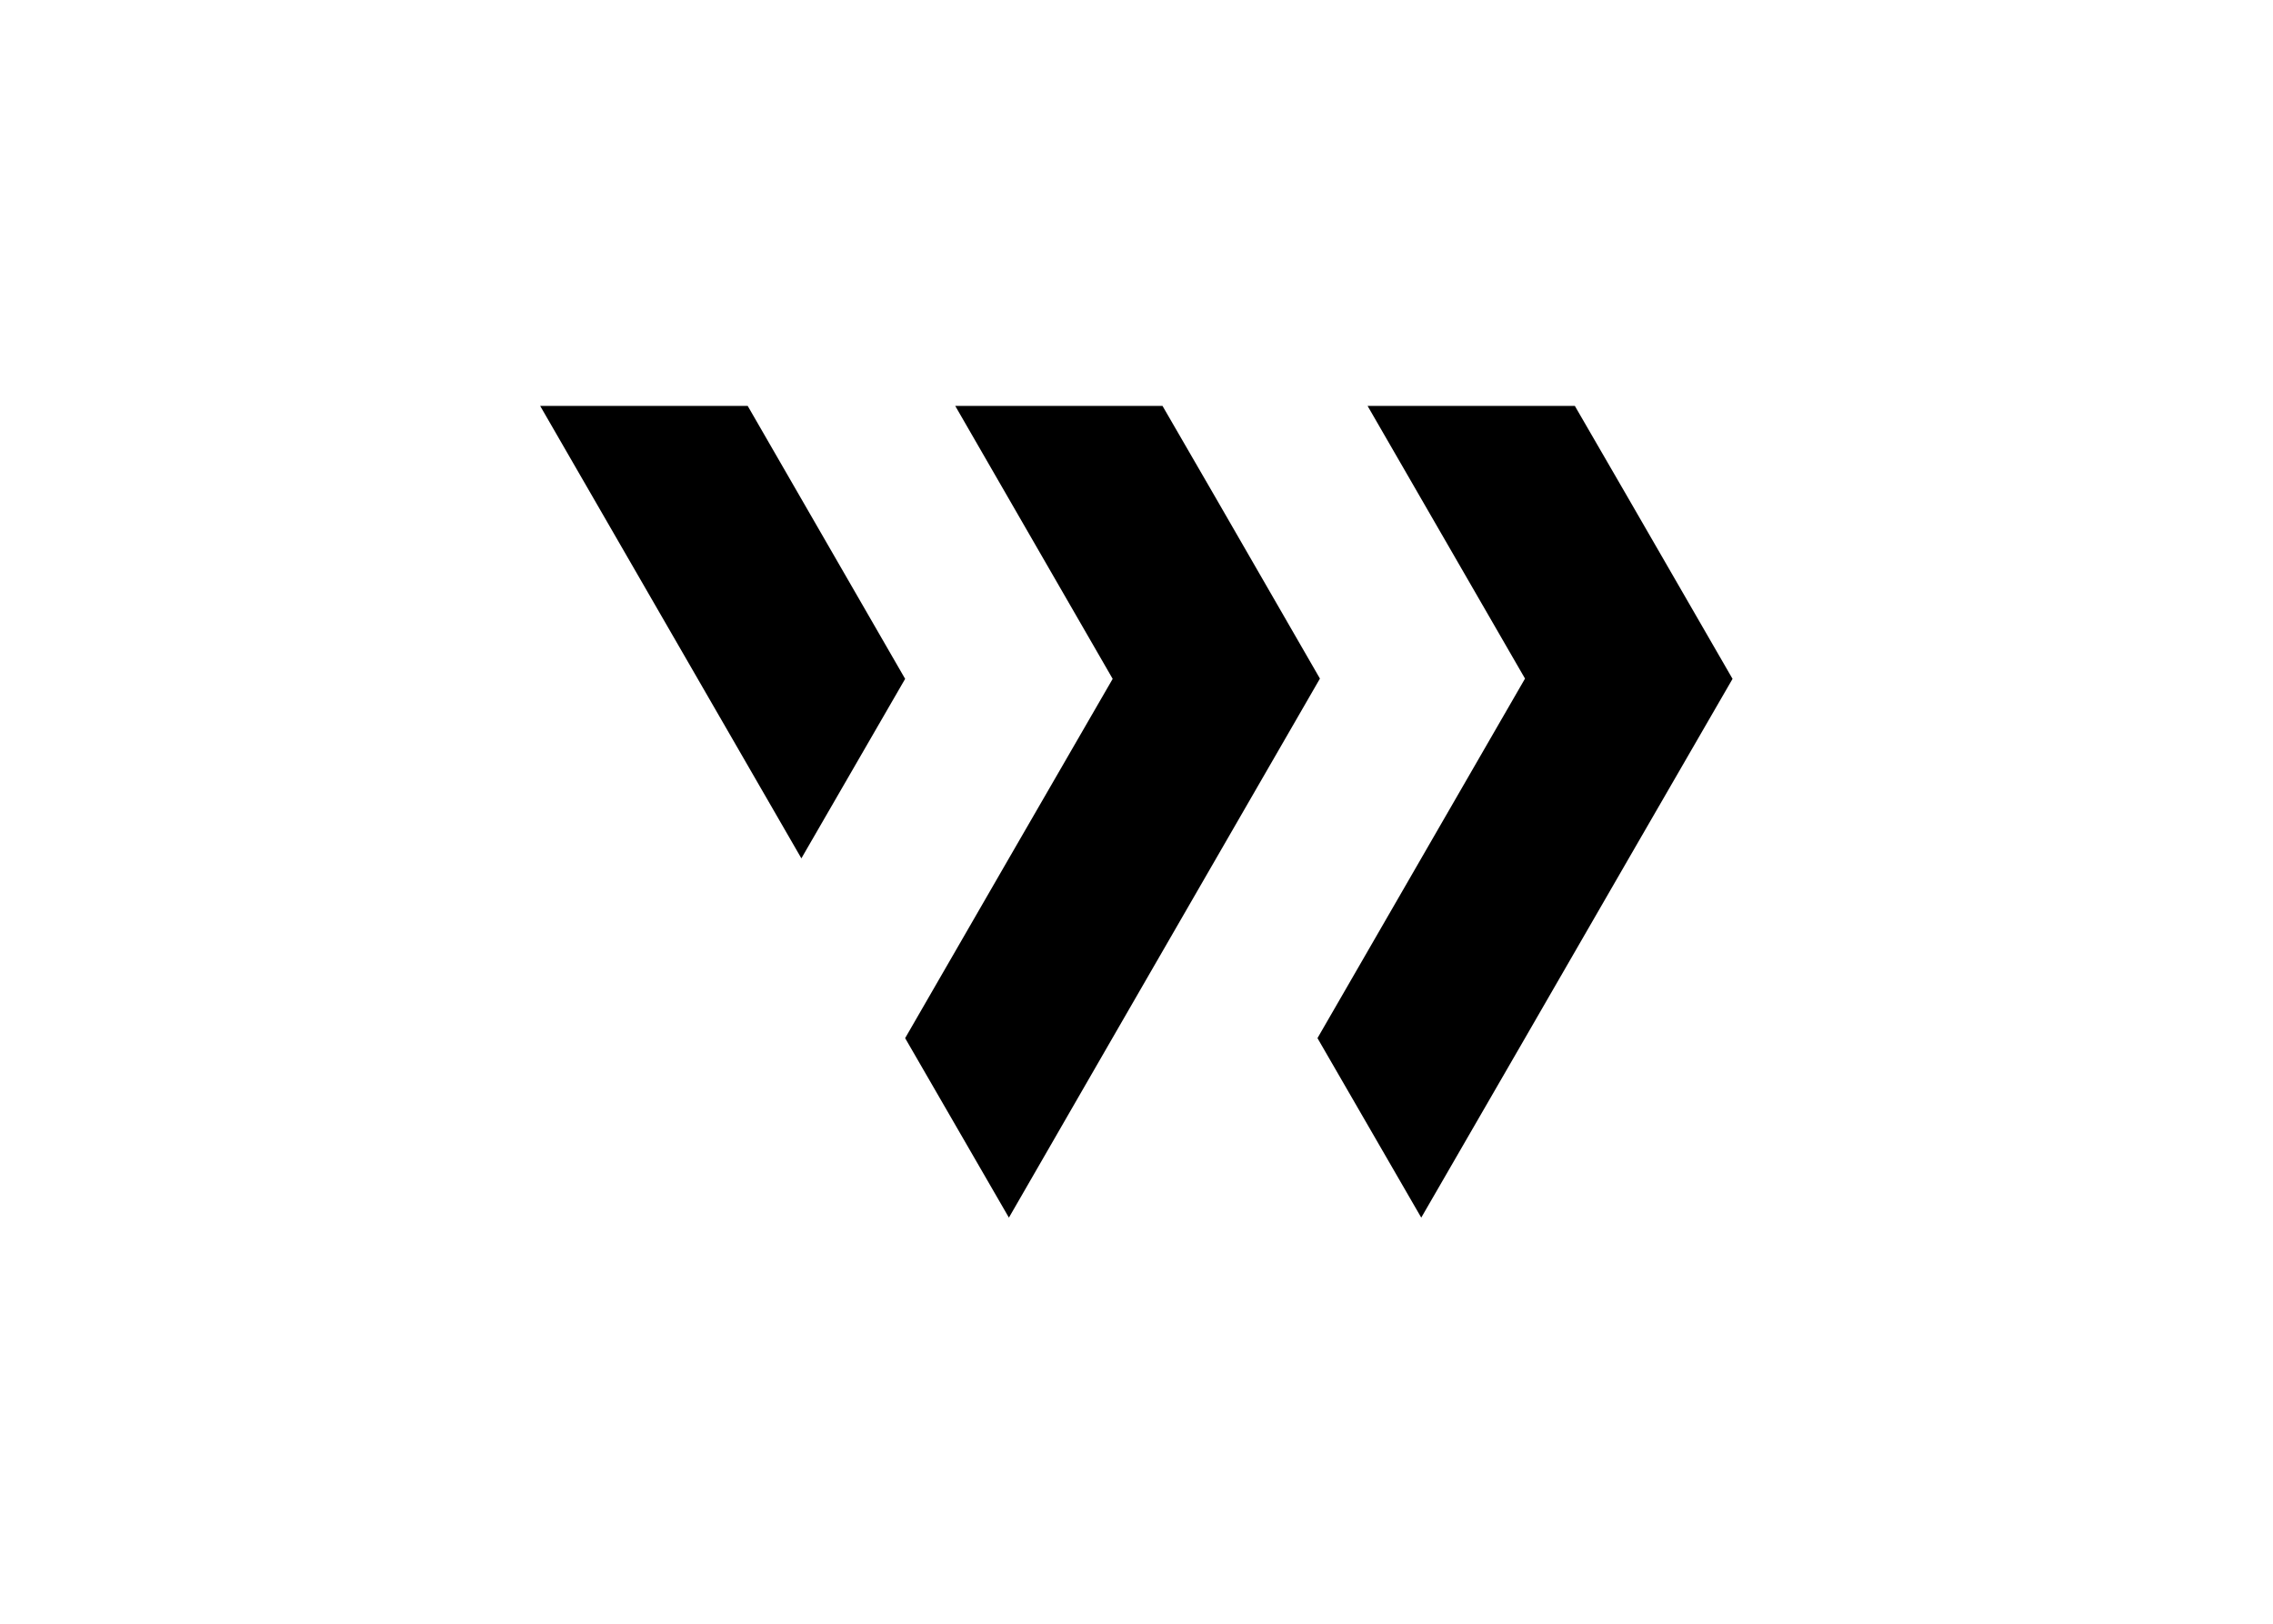 <svg clip-rule="evenodd" fill-rule="evenodd" stroke-linejoin="round" stroke-miterlimit="2" viewBox="0 0 560 400" xmlns="http://www.w3.org/2000/svg"><path d="m286.3 100.1-76.2 132-38 65.9-38.1-65.9 38.1-66 38.1-65.9-57.8-100.2h76.1l19.8 34.2zm-210.1-100.1h-76.2l95.9 166.1 38.1-65.9zm323.5 34.2-19.8-34.2h-76.1l57.8 100.1-76.2 132 38.1 65.9 38.1-65.9 38.1-66 38.1-65.9z" fill-rule="nonzero" transform="matrix(.671 0 0 .671 133.087 100)"/></svg>